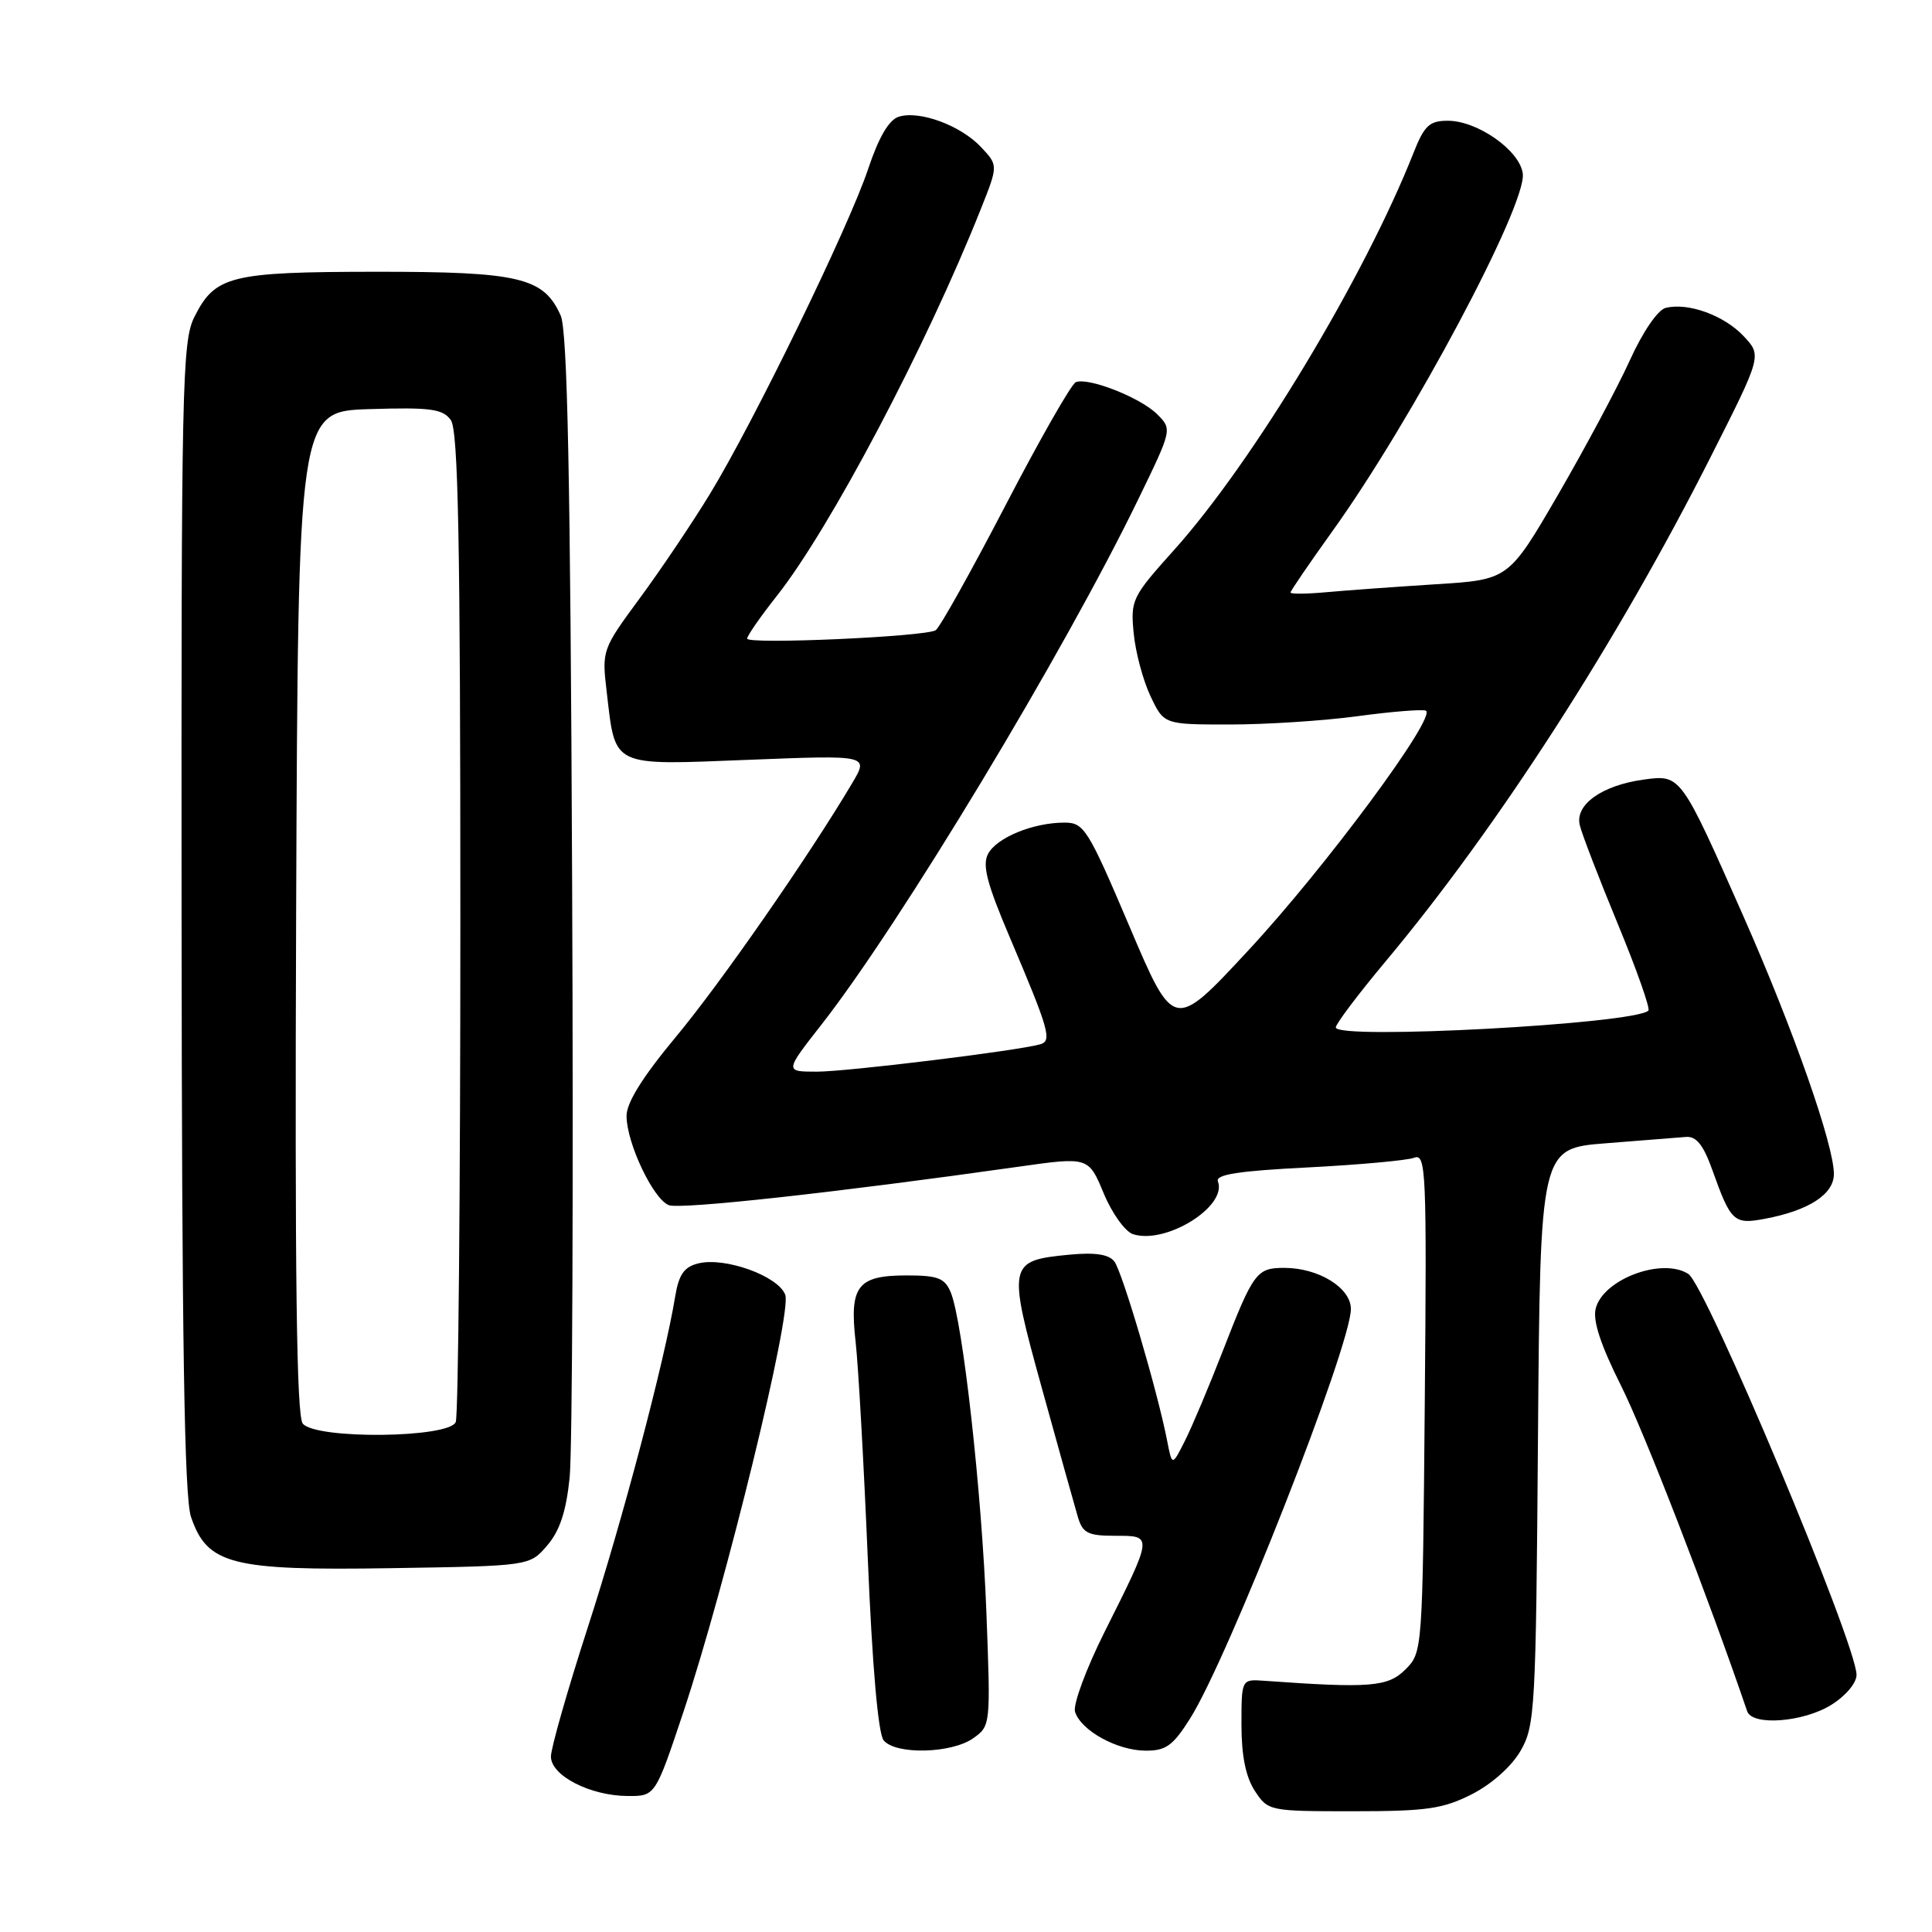 <?xml version="1.0" encoding="UTF-8" standalone="no"?>
<!DOCTYPE svg PUBLIC "-//W3C//DTD SVG 1.1//EN" "http://www.w3.org/Graphics/SVG/1.1/DTD/svg11.dtd" >
<svg xmlns="http://www.w3.org/2000/svg" xmlns:xlink="http://www.w3.org/1999/xlink" version="1.1" viewBox="0 0 256 256">
 <g >
 <path fill="currentColor"
d=" M 195.02 237.75 C 197.64 236.42 200.28 234.07 201.48 232.00 C 203.40 228.68 203.52 226.53 203.79 190.34 C 204.09 152.17 204.09 152.17 212.79 151.49 C 217.58 151.11 222.35 150.74 223.39 150.65 C 224.77 150.54 225.70 151.70 226.89 155.02 C 229.34 161.89 229.75 162.27 233.83 161.50 C 239.67 160.41 243.00 158.25 243.00 155.56 C 243.00 151.69 237.62 136.37 231.02 121.43 C 222.71 102.63 222.72 102.64 217.86 103.29 C 212.30 104.04 208.66 106.61 209.33 109.34 C 209.61 110.53 211.89 116.43 214.38 122.46 C 216.87 128.49 218.69 133.64 218.42 133.91 C 216.65 135.68 177.00 137.82 177.00 136.14 C 177.00 135.67 179.97 131.73 183.60 127.39 C 198.43 109.66 214.33 84.98 226.70 60.49 C 233.46 47.12 233.46 47.12 231.04 44.54 C 228.45 41.78 223.66 40.05 220.70 40.80 C 219.66 41.07 217.66 43.99 215.96 47.75 C 214.34 51.32 210.06 59.32 206.46 65.53 C 199.90 76.82 199.90 76.82 190.20 77.42 C 184.87 77.76 178.36 78.23 175.75 78.47 C 173.14 78.71 171.00 78.73 171.00 78.51 C 171.00 78.30 173.52 74.61 176.59 70.33 C 187.09 55.70 202.25 27.23 201.78 23.03 C 201.43 19.98 195.81 16.00 191.84 16.00 C 189.41 16.00 188.73 16.63 187.30 20.25 C 180.77 36.78 166.00 61.27 155.54 72.91 C 150.00 79.08 149.79 79.50 150.22 83.91 C 150.46 86.44 151.47 90.19 152.45 92.25 C 154.23 96.00 154.23 96.00 162.95 96.00 C 167.75 96.00 175.34 95.51 179.81 94.91 C 184.28 94.30 188.37 93.97 188.91 94.16 C 190.57 94.75 175.60 114.99 165.32 126.03 C 155.53 136.57 155.53 136.57 149.67 122.78 C 144.16 109.83 143.64 109.00 141.05 109.00 C 136.92 109.00 132.09 110.97 130.93 113.13 C 130.13 114.62 130.76 117.06 133.83 124.27 C 139.03 136.52 139.43 137.93 137.82 138.38 C 134.77 139.24 112.16 142.01 108.23 142.00 C 103.97 142.00 103.97 142.00 108.86 135.75 C 119.26 122.46 141.00 86.42 150.81 66.19 C 155.33 56.88 155.33 56.88 153.32 54.88 C 151.13 52.69 144.22 49.97 142.55 50.64 C 141.97 50.87 137.77 58.23 133.22 66.99 C 128.66 75.75 124.51 83.19 123.98 83.51 C 122.59 84.37 99.00 85.42 99.00 84.62 C 99.00 84.25 100.76 81.71 102.91 78.99 C 109.99 70.04 122.72 45.91 129.96 27.71 C 132.27 21.91 132.27 21.91 129.99 19.49 C 127.29 16.61 121.82 14.60 119.08 15.47 C 117.78 15.89 116.44 18.18 115.04 22.37 C 112.49 30.03 99.88 55.93 94.04 65.50 C 91.69 69.35 87.51 75.56 84.75 79.30 C 79.80 86.02 79.74 86.17 80.39 91.66 C 81.58 101.76 80.83 101.40 99.18 100.68 C 115.13 100.05 115.13 100.05 112.92 103.77 C 107.23 113.37 95.50 130.26 89.56 137.39 C 85.12 142.73 83.01 146.12 83.02 147.89 C 83.05 151.51 86.56 158.89 88.62 159.69 C 90.18 160.28 110.70 158.03 134.86 154.61 C 144.23 153.28 144.23 153.28 146.24 158.11 C 147.34 160.77 149.10 163.21 150.14 163.54 C 154.50 164.93 162.65 159.85 161.38 156.54 C 161.03 155.63 164.11 155.15 173.30 154.69 C 180.11 154.34 186.45 153.76 187.38 153.41 C 188.96 152.80 189.06 155.08 188.79 185.85 C 188.50 218.81 188.49 218.96 186.22 221.22 C 183.90 223.53 181.54 223.72 167.50 222.71 C 164.50 222.50 164.50 222.50 164.50 228.55 C 164.50 232.65 165.07 235.46 166.27 237.30 C 168.03 239.97 168.17 240.00 179.31 240.00 C 189.01 240.00 191.19 239.69 195.02 237.75 Z  M 90.55 226.86 C 96.16 210.03 104.95 174.04 104.05 171.57 C 103.15 169.09 96.05 166.52 92.52 167.41 C 90.65 167.87 89.95 168.88 89.47 171.76 C 88.09 180.22 82.49 201.44 77.89 215.62 C 75.20 223.94 73.00 231.65 73.00 232.75 C 73.00 235.28 78.19 237.95 83.17 237.98 C 86.83 238.00 86.83 238.00 90.55 226.86 Z  M 128.92 230.35 C 131.27 228.70 131.27 228.63 130.70 213.60 C 130.10 197.77 127.57 175.08 125.98 171.25 C 125.19 169.35 124.28 169.00 120.14 169.00 C 113.62 169.00 112.54 170.40 113.37 177.77 C 113.73 180.92 114.45 193.79 114.98 206.36 C 115.58 220.82 116.36 229.73 117.09 230.61 C 118.68 232.53 126.03 232.36 128.92 230.35 Z  M 157.67 227.75 C 162.71 219.82 179.00 178.33 179.00 173.45 C 179.00 170.64 174.72 168.00 170.17 168.00 C 166.51 168.00 166.08 168.58 162.03 179.00 C 160.21 183.68 157.96 189.03 157.02 190.89 C 155.31 194.29 155.31 194.29 154.65 190.89 C 153.37 184.33 148.70 168.48 147.65 167.14 C 146.91 166.20 145.08 165.93 141.71 166.25 C 133.56 167.04 133.48 167.41 138.07 184.00 C 140.28 191.98 142.41 199.62 142.82 201.00 C 143.46 203.15 144.15 203.50 147.77 203.50 C 152.80 203.50 152.82 203.34 146.32 216.32 C 143.90 221.17 142.15 225.90 142.45 226.83 C 143.23 229.30 148.00 231.94 151.74 231.97 C 154.47 232.00 155.40 231.34 157.67 227.75 Z  M 242.63 225.92 C 244.55 224.73 246.00 223.02 246.00 221.93 C 246.00 217.84 226.05 170.29 223.71 168.80 C 220.22 166.58 212.41 169.51 211.44 173.39 C 211.03 175.00 212.10 178.23 214.80 183.62 C 217.85 189.69 226.37 211.68 231.51 226.75 C 232.18 228.72 238.92 228.21 242.63 225.92 Z  M 72.50 204.79 C 74.17 202.86 75.02 200.28 75.48 195.79 C 75.84 192.33 75.99 156.88 75.81 117.00 C 75.58 63.12 75.19 43.81 74.29 41.80 C 72.04 36.76 68.83 36.00 49.80 36.01 C 30.49 36.03 28.50 36.53 25.75 42.01 C 24.13 45.24 24.01 51.08 24.06 121.50 C 24.10 177.64 24.42 198.41 25.31 201.00 C 27.46 207.31 30.64 208.13 51.84 207.79 C 70.18 207.50 70.18 207.50 72.50 204.79 Z  M 40.12 188.64 C 39.29 187.65 39.06 169.10 39.24 120.89 C 39.50 54.50 39.50 54.50 48.98 54.21 C 57.04 53.96 58.66 54.18 59.73 55.65 C 60.72 57.01 61.00 71.46 61.00 122.11 C 61.00 157.71 60.73 187.55 60.39 188.42 C 59.57 190.56 41.87 190.75 40.12 188.64 Z "/>
</g>
</svg>